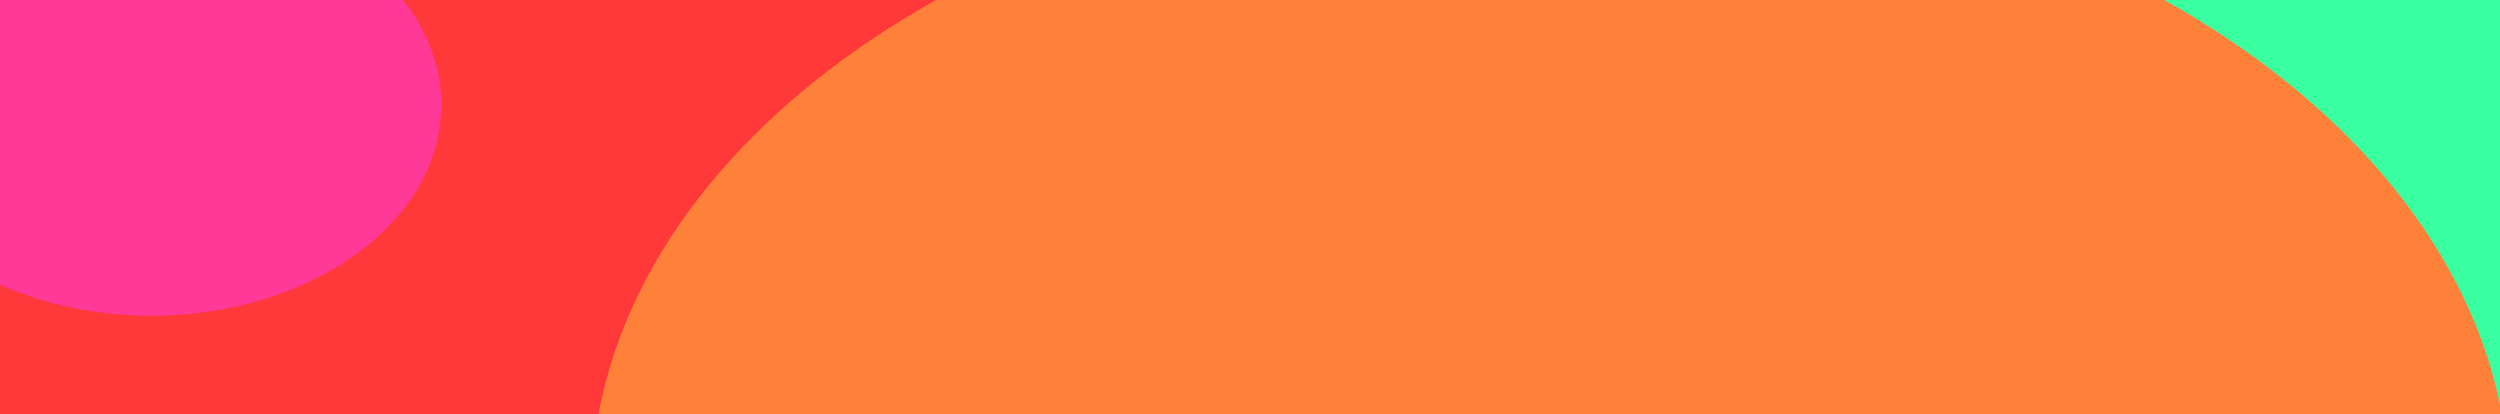 <svg width="1932" height="320" viewBox="0 0 1932 320" fill="none" xmlns="http://www.w3.org/2000/svg">
                <g filter="url(#filter0_f_2_685)">
                <ellipse cx="618.5" cy="248.5" rx="720.5" ry="496.5" fill="#FF3939"/>
                </g>
                <g filter="url(#filter1_f_2_685)">
                <ellipse cx="1703.5" cy="144.5" rx="347.5" ry="245.5" fill="#39FFA0"/>
                </g>
                <g filter="url(#filter2_f_2_685)">
                <ellipse cx="1198" cy="381.5" rx="741" ry="496.5" fill="#FF8139"/>
                <ellipse cx="1198" cy="381.5" rx="741" ry="496.5" fill="#FF8139"/>
                </g>
                <g filter="url(#filter3_f_2_685)">
                <ellipse cx="117" cy="81" rx="224" ry="163" fill="#FF3998"/>
                </g>
                <defs>
                <filter id="filter0_f_2_685" x="-394" y="-540" width="2025" height="1577" filterUnits="userSpaceOnUse" color-interpolation-filters="sRGB">
                <feFlood flood-opacity="0" result="BackgroundImageFix"/>
                <feBlend mode="normal" in="SourceGraphic" in2="BackgroundImageFix" result="shape"/>
                <feGaussianBlur stdDeviation="146" result="effect1_foregroundBlur_2_685"/>
                </filter>
                <filter id="filter1_f_2_685" x="1064" y="-393" width="1279" height="1075" filterUnits="userSpaceOnUse" color-interpolation-filters="sRGB">
                <feFlood flood-opacity="0" result="BackgroundImageFix"/>
                <feBlend mode="normal" in="SourceGraphic" in2="BackgroundImageFix" result="shape"/>
                <feGaussianBlur stdDeviation="146" result="effect1_foregroundBlur_2_685"/>
                </filter>
                <filter id="filter2_f_2_685" x="165" y="-407" width="2066" height="1577" filterUnits="userSpaceOnUse" color-interpolation-filters="sRGB">
                <feFlood flood-opacity="0" result="BackgroundImageFix"/>
                <feBlend mode="normal" in="SourceGraphic" in2="BackgroundImageFix" result="shape"/>
                <feGaussianBlur stdDeviation="146" result="effect1_foregroundBlur_2_685"/>
                </filter>
                <filter id="filter3_f_2_685" x="-399" y="-374" width="1032" height="910" filterUnits="userSpaceOnUse" color-interpolation-filters="sRGB">
                <feFlood flood-opacity="0" result="BackgroundImageFix"/>
                <feBlend mode="normal" in="SourceGraphic" in2="BackgroundImageFix" result="shape"/>
                <feGaussianBlur stdDeviation="146" result="effect1_foregroundBlur_2_685"/>
                </filter>
                </defs>
                </svg>
